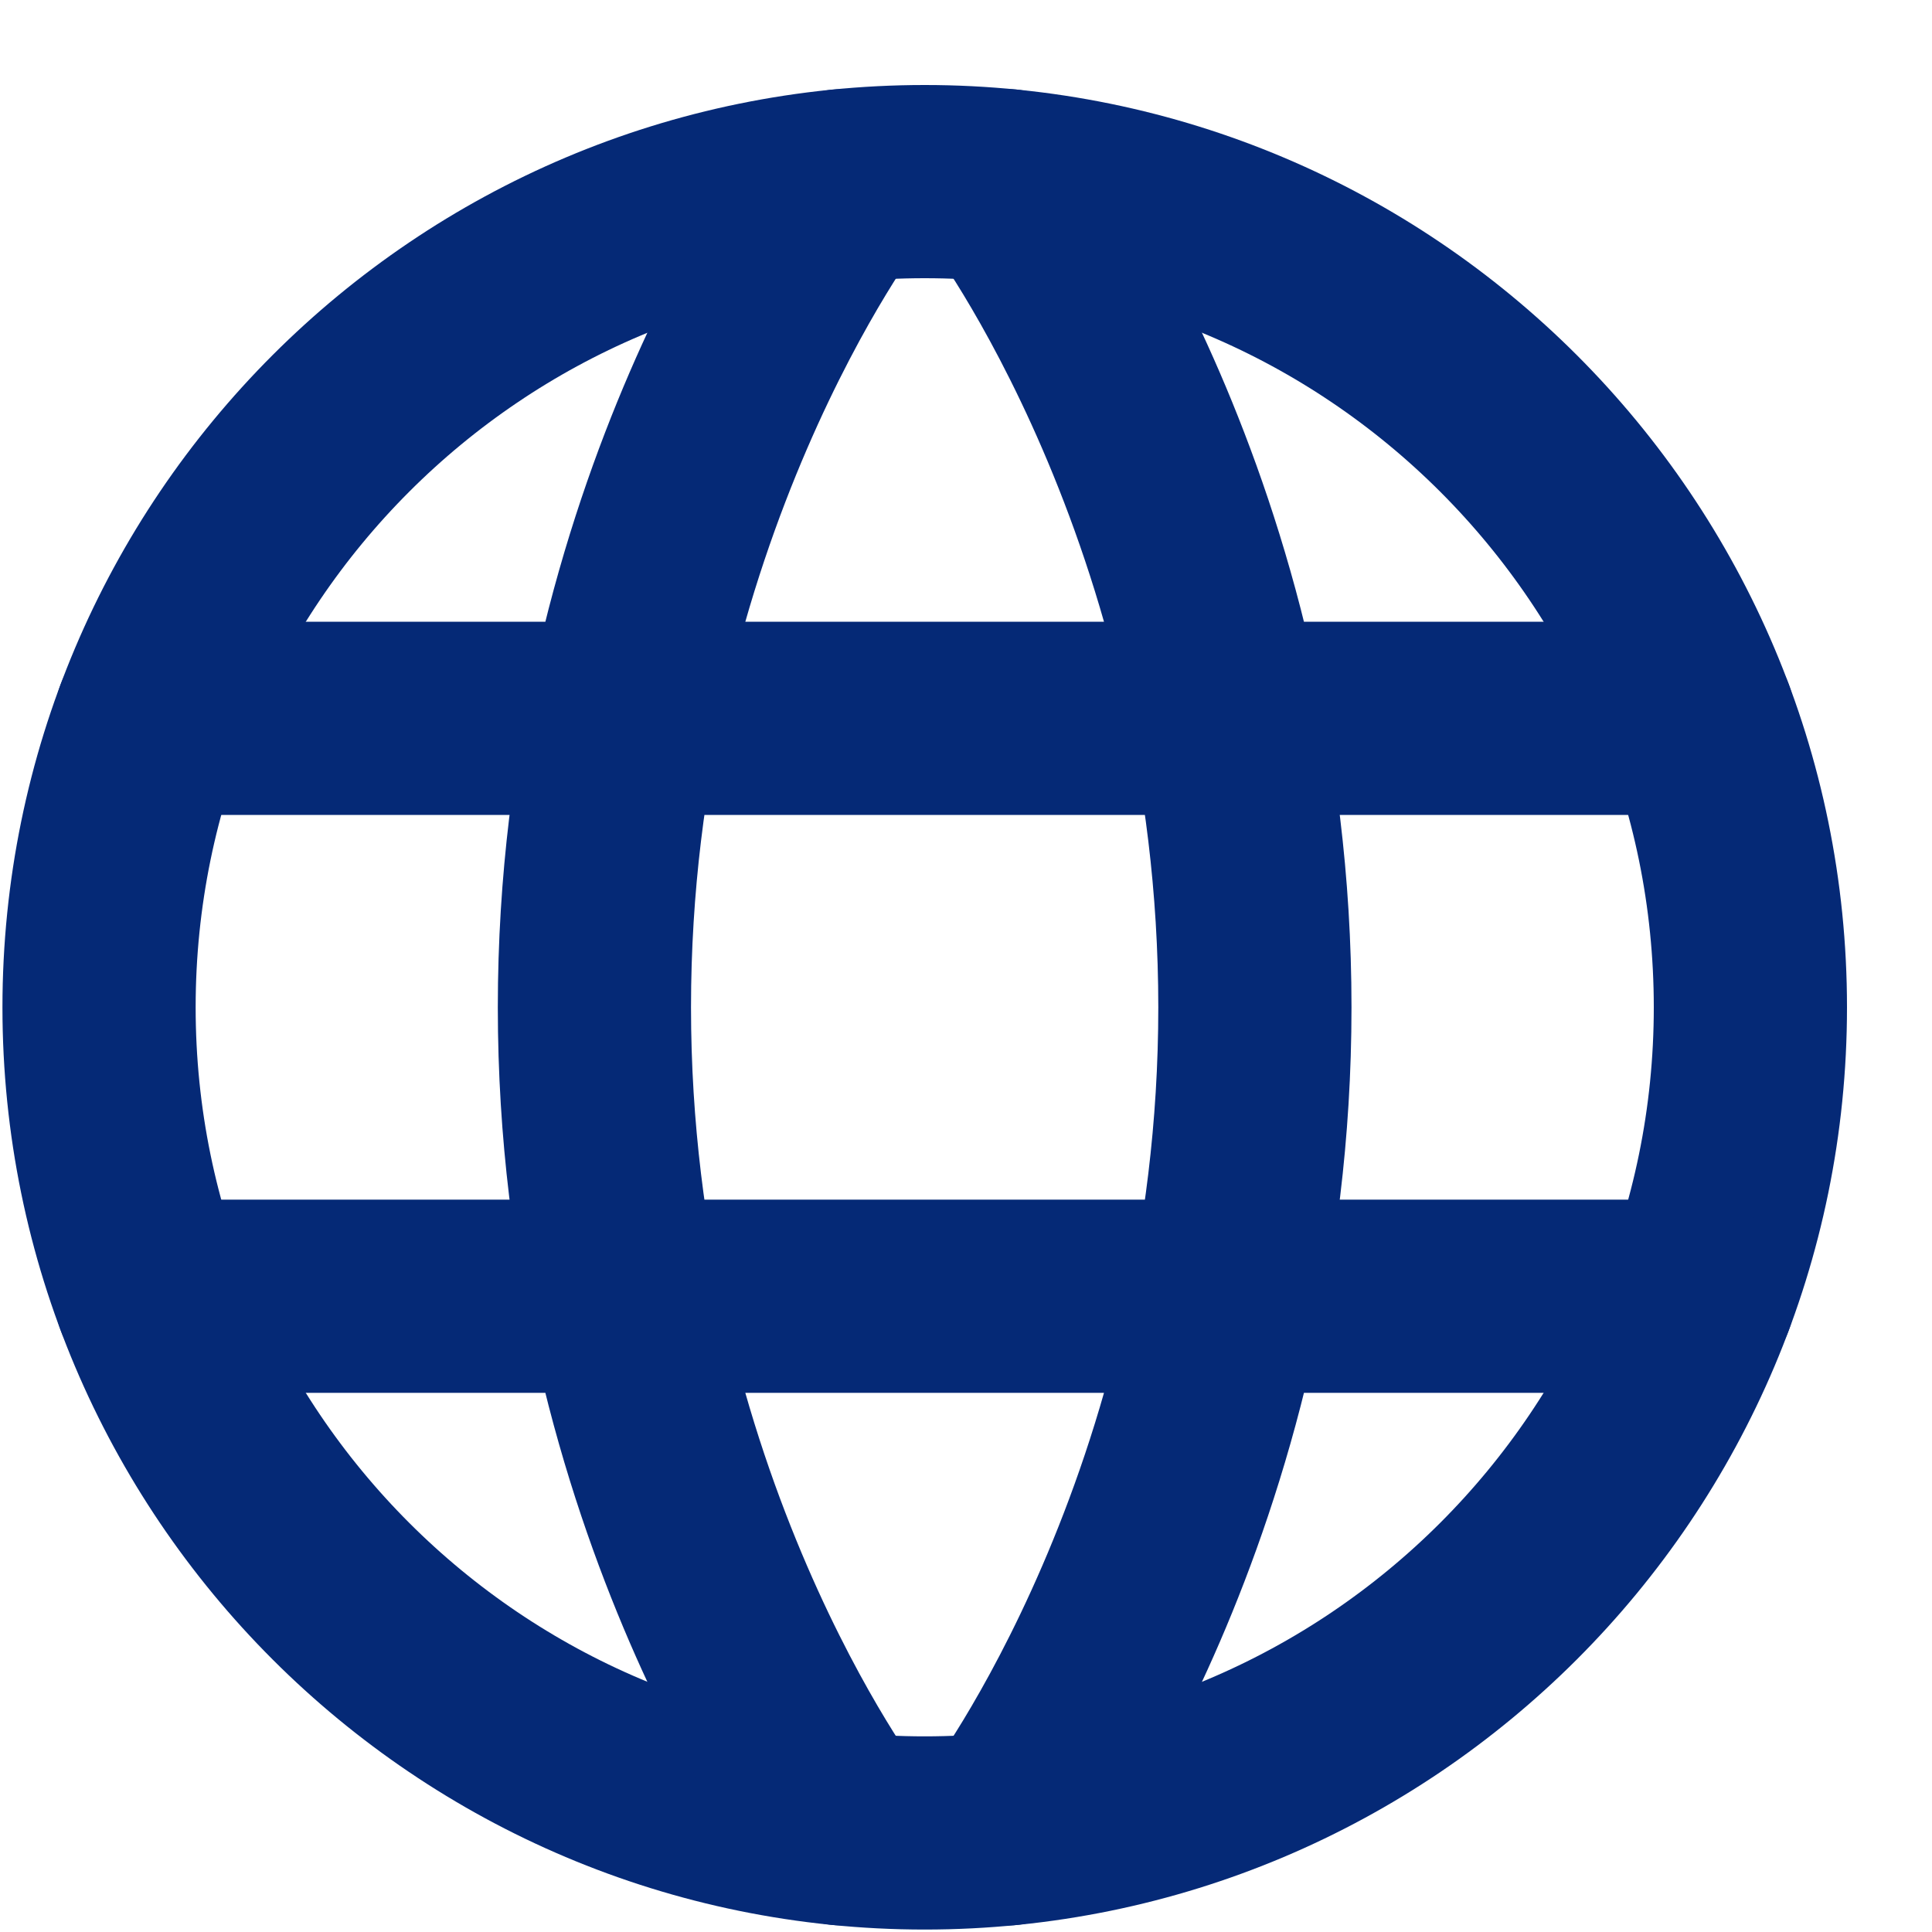 <svg width="15" height="15" viewBox="0 0 15 15" fill="none" xmlns="http://www.w3.org/2000/svg">
<path d="M0.769 7.821C0.769 11.361 3.639 14.231 7.179 14.231C10.72 14.231 13.59 11.361 13.59 7.821C13.59 4.28 10.72 1.41 7.179 1.41C3.639 1.41 0.769 4.28 0.769 7.821Z" stroke="#052976" stroke-width="1.5" stroke-linecap="round" stroke-linejoin="round"/>
<path d="M7.82 1.442C7.82 1.442 9.743 3.974 9.743 7.821C9.743 11.667 7.82 14.199 7.82 14.199M6.538 14.199C6.538 14.199 4.615 11.667 4.615 7.821C4.615 3.974 6.538 1.442 6.538 1.442M1.173 10.064H13.186M1.173 5.577H13.186" stroke="#052976" stroke-width="1.5" stroke-linecap="round" stroke-linejoin="round"/>
</svg>
